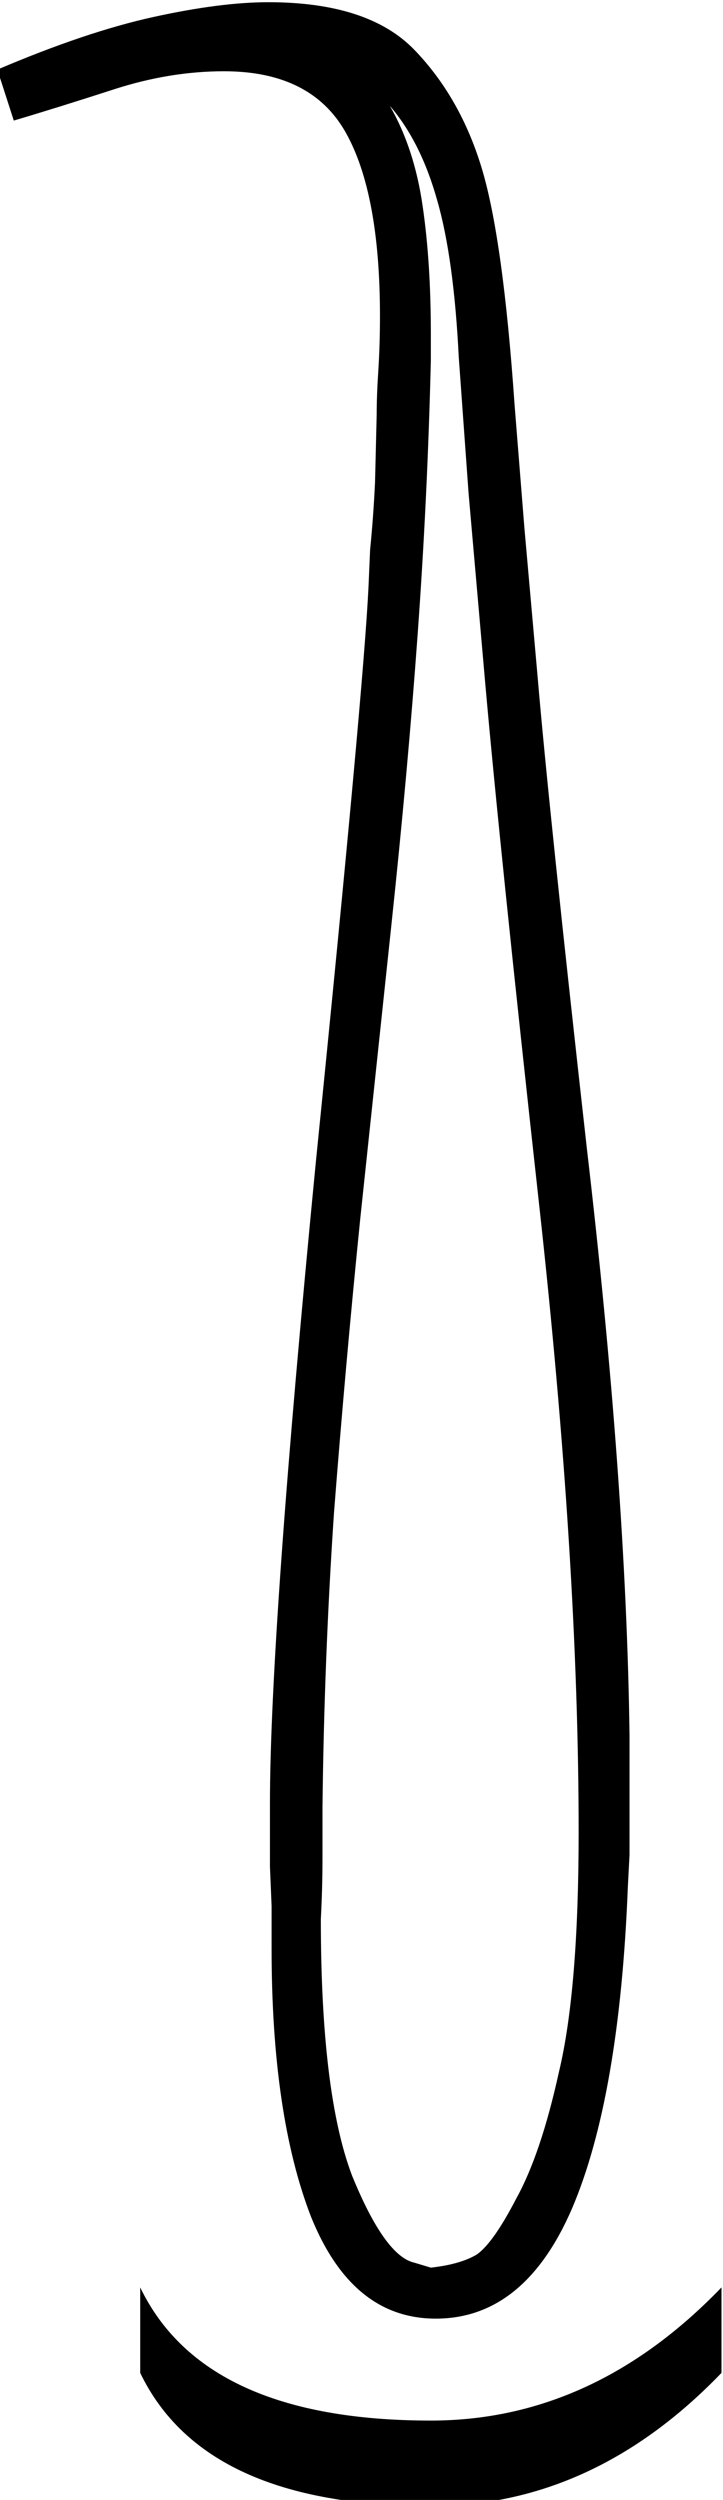 <?xml version="1.0" encoding="UTF-8" standalone="no"?>
<!-- Created with Inkscape (http://www.inkscape.org/) -->

<svg
   xmlns:dc="http://purl.org/dc/elements/1.1/"
   xmlns:cc="http://creativecommons.org/ns#"
   xmlns:rdf="http://www.w3.org/1999/02/22-rdf-syntax-ns#"
   xmlns:svg="http://www.w3.org/2000/svg"
   xmlns="http://www.w3.org/2000/svg"
   xmlns:sodipodi="http://sodipodi.sourceforge.net/DTD/sodipodi-0.dtd"
   xmlns:inkscape="http://www.inkscape.org/namespaces/inkscape"
   width="10.939mm"
   height="37.778mm"
   viewBox="0 0 10.939 37.778"
   version="1.1"
   id="svg17465"
   inkscape:version="0.92.4 (5da689c313, 2019-01-14)"
   sodipodi:docname="U32.svg">
  <defs
     id="defs17459" />
  <sodipodi:namedview
     id="base"
     pagecolor="#ffffff"
     bordercolor="#666666"
     borderopacity="1.0"
     inkscape:pageopacity="0.0"
     inkscape:pageshadow="2"
     inkscape:zoom="0.35"
     inkscape:cx="-234.6875"
     inkscape:cy="-339.11789"
     inkscape:document-units="mm"
     inkscape:current-layer="layer1"
     showgrid="false"
     fit-margin-top="0"
     fit-margin-left="0"
     fit-margin-right="0"
     fit-margin-bottom="0"
     inkscape:window-width="1920"
     inkscape:window-height="1017"
     inkscape:window-x="-8"
     inkscape:window-y="-8"
     inkscape:window-maximized="1" />
  <g
     inkscape:label="Layer 1"
     inkscape:groupmode="layer"
     id="layer1"
     transform="translate(25.218,-21.331)">
    <g
       aria-label="𓍖"
       transform="scale(0.265)"
       style="font-style:normal;font-variant:normal;font-weight:normal;font-stretch:normal;font-size:192px;line-height:1.25;font-family:sans-serif;-inkscape-font-specification:sans-serif;font-variant-ligatures:normal;font-variant-caps:normal;font-variant-numeric:normal;font-feature-settings:normal;text-align:start;letter-spacing:0px;word-spacing:0px;writing-mode:lr-tb;text-anchor:start;fill:#000000;fill-opacity:1;stroke:none"
       id="flowRoot18010">
      <path
         d="m -70.281,212.714 q -4.781,0 -7.125,-5.812 -2.25,-5.812 -2.25,-15.281 v -2.438 l -0.094,-2.25 v -3.562 q 0,-9.75 2.625,-36.656 2.719,-26.906 3,-32.719 l 0.094,-2.156 q 0.188,-1.875 0.281,-3.844 l 0.094,-3.844 q 0,-1.125 0.094,-2.531 0.094,-1.5 0.094,-3.094 0,-7.031 -1.969,-10.5 -1.969,-3.469 -6.938,-3.469 -3.094,0 -6.281,1.031 -3.188,1.031 -5.719,1.781 l -0.938,-2.906 q 5.062,-2.156 8.906,-3 3.844,-0.844 6.562,-0.844 5.719,0 8.344,2.719 2.625,2.719 3.844,6.75 1.219,4.031 1.875,13.5 l 0.562,7.031 0.75,8.438 q 0.656,7.688 2.812,26.906 2.25,19.219 2.438,33.469 v 6.844 l -0.094,1.781 q -0.469,12 -3.188,18.375 -2.719,6.281 -7.781,6.281 z m 1.312,-111.844 q -0.281,-5.625 -1.219,-8.906 -0.938,-3.375 -2.719,-5.438 1.406,2.438 1.875,5.719 0.469,3.188 0.469,7.312 v 1.5 q -0.188,7.781 -0.75,15.562 -0.562,7.781 -1.5,16.594 l -1.781,16.781 q -0.844,8.344 -1.5,16.781 -0.562,8.344 -0.656,16.781 v 2.906 q 0,1.688 -0.094,3.469 0,9.938 1.781,14.625 1.875,4.594 3.562,4.969 l 0.938,0.281 q 1.688,-0.188 2.625,-0.75 0.938,-0.656 2.25,-3.188 1.406,-2.531 2.438,-7.219 1.125,-4.688 1.125,-13.688 0,-15.375 -2.25,-35.719 -2.25,-20.344 -3.094,-29.906 l -0.938,-10.688 z m 15,114.938 q -7.312,7.594 -16.594,7.594 -12.938,0 -16.594,-7.594 v -4.875 q 3.656,7.594 16.594,7.594 9.281,0 16.594,-7.594 z"
         id="path18018"
         inkscape:connector-curvature="0" />
    </g>
  </g>
</svg>
